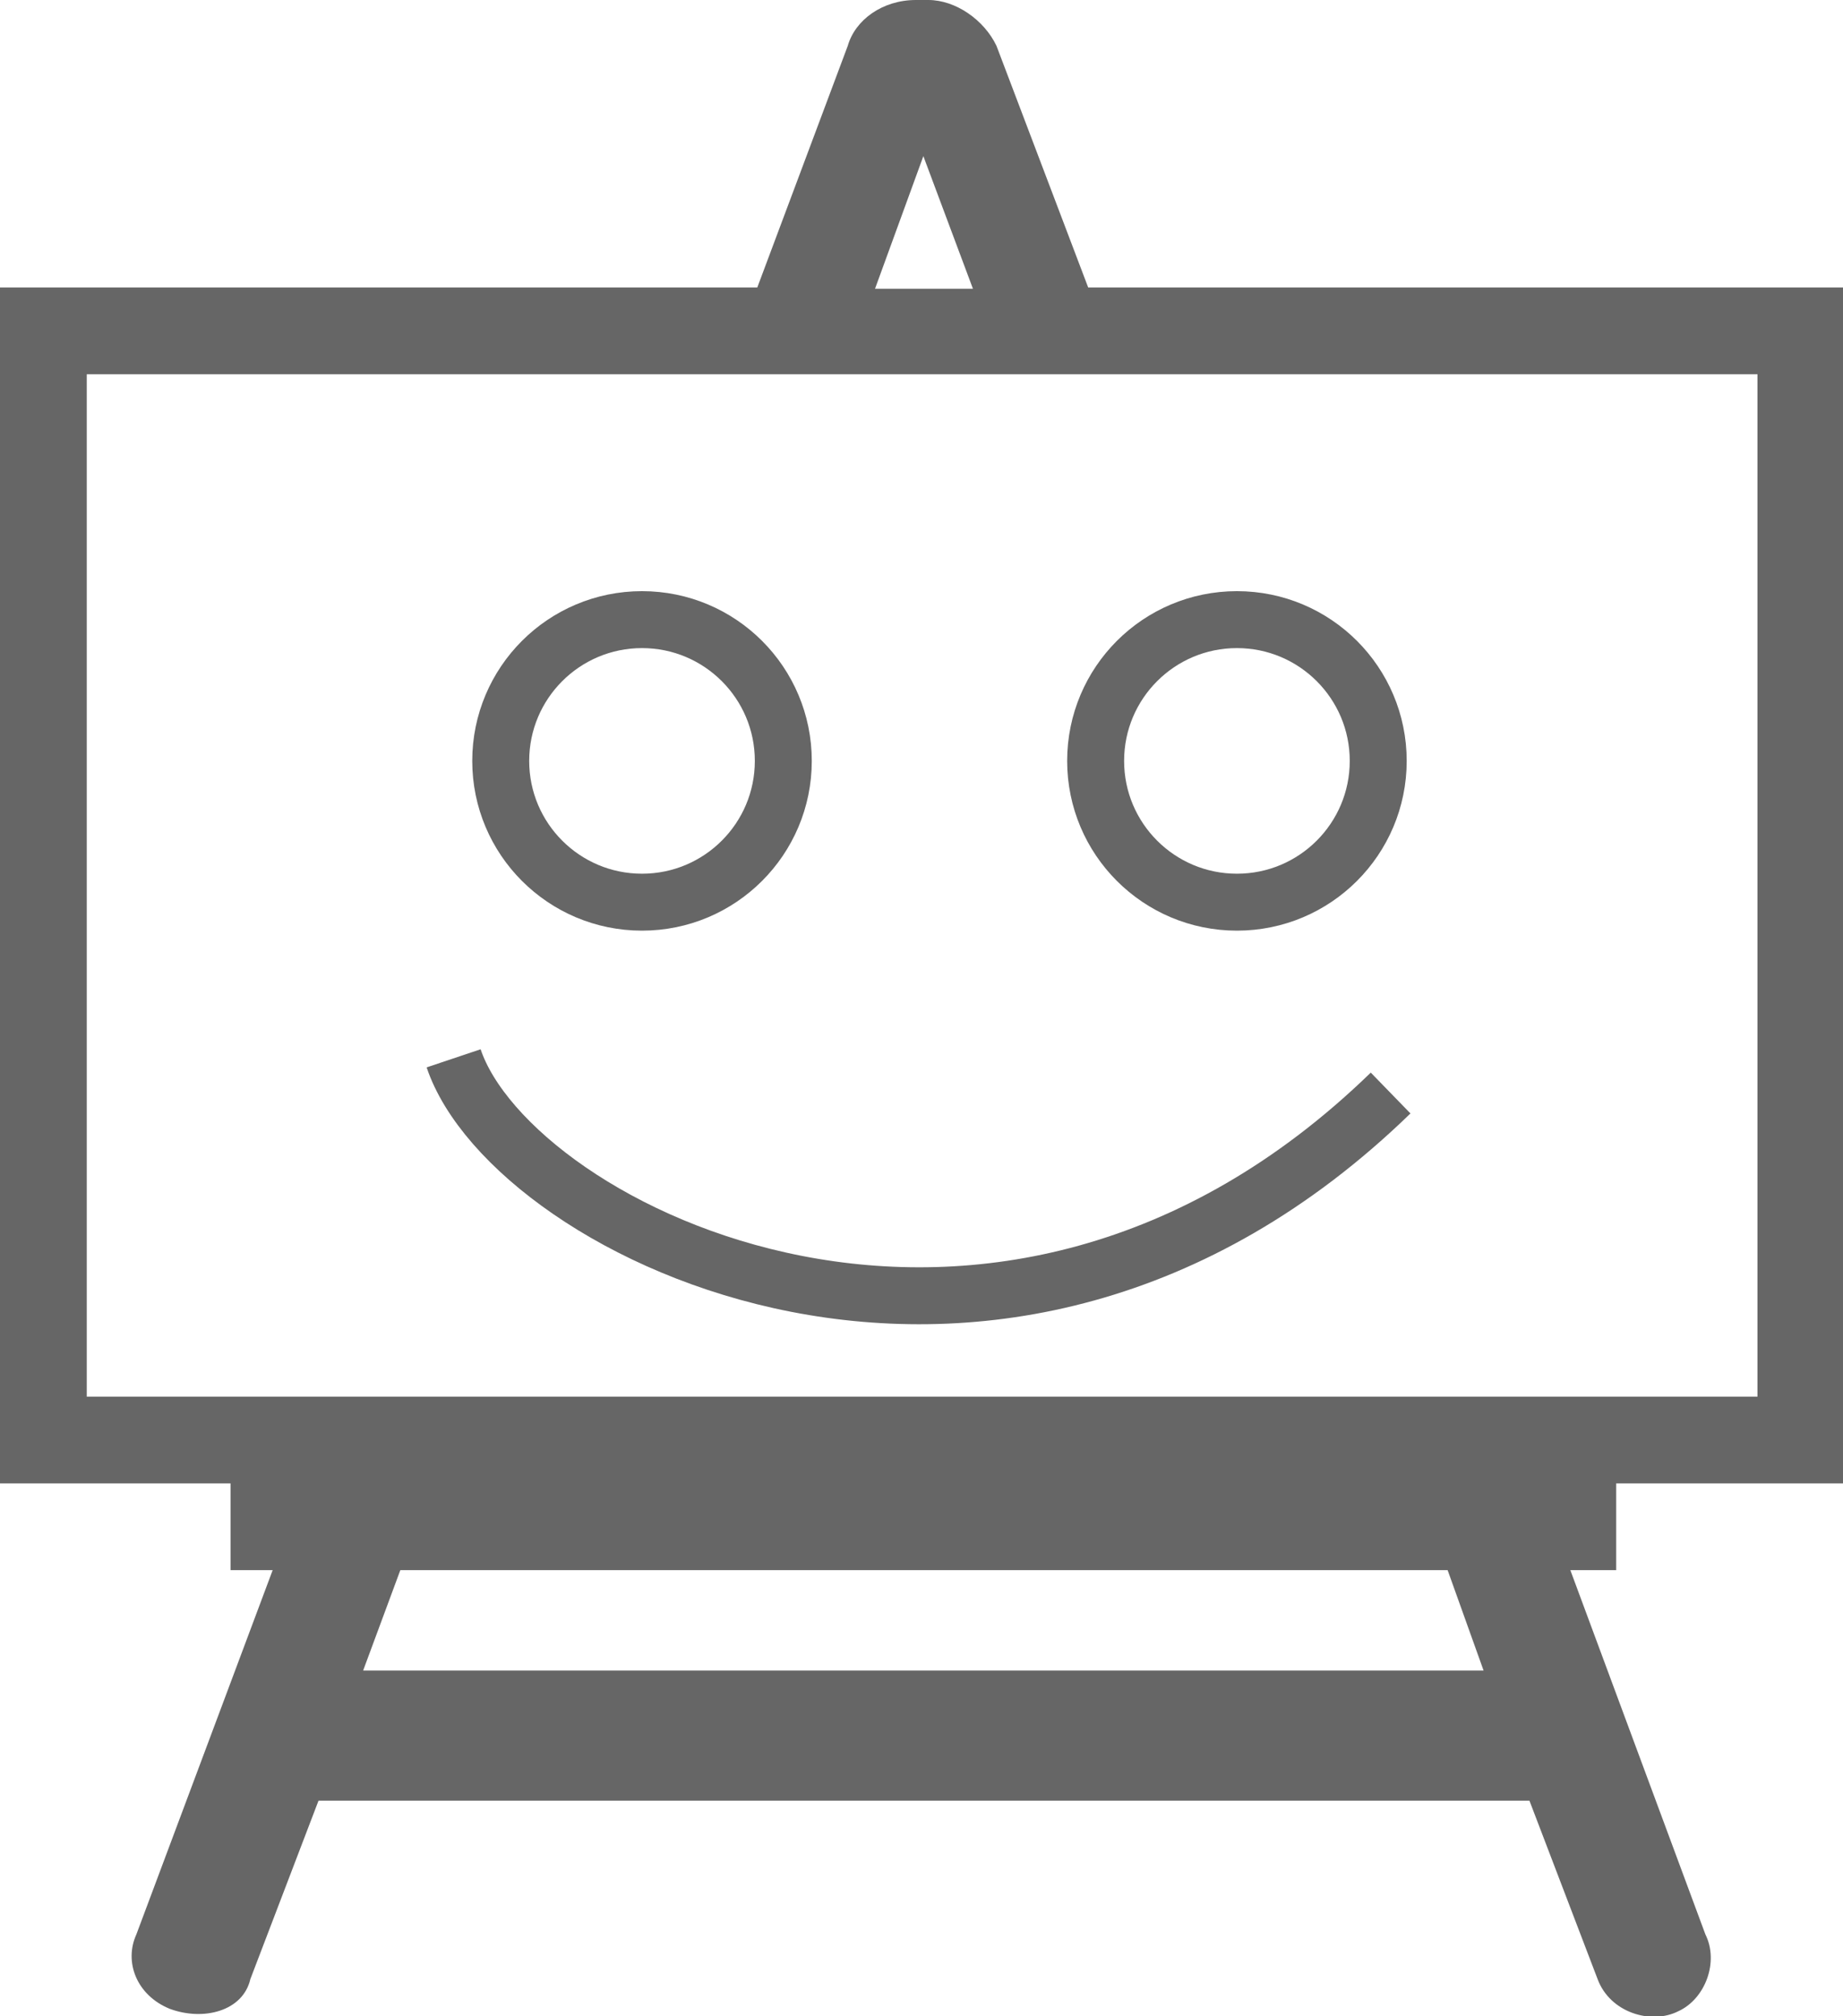 <?xml version="1.0" encoding="utf-8"?>
<!-- Generator: Adobe Illustrator 17.1.0, SVG Export Plug-In . SVG Version: 6.00 Build 0)  -->
<!DOCTYPE svg PUBLIC "-//W3C//DTD SVG 1.1//EN" "http://www.w3.org/Graphics/SVG/1.1/DTD/svg11.dtd">
<svg version="1.1" id="Layer_1" xmlns="http://www.w3.org/2000/svg" xmlns:xlink="http://www.w3.org/1999/xlink" x="0px" y="0px"
	 viewBox="0 0 148.7 162.7" enable-background="new 0 0 148.7 162.7" xml:space="preserve">
<g>
	<path fill="#666666" d="M130.2,119.7h18.6V23.2h-61L80.4,3.7c-1-2.1-3.3-3.7-5.5-3.7h-1c-2.7,0-4.9,1.6-5.5,3.7l-7.3,19.5H0v96.5
		h18.6v7H22l-11,29.4c-1,2.2,0,4.9,2.7,6c2.7,1,5.9,0.2,6.5-2.4l5.5-14.4h97.7l5.5,14.4c1,2.7,4.3,3.7,6.5,2.6c2.2-1,3.3-4,2.2-6.2
		l-10.9-29.4h3.7v-7H130.2z M74.5,12.6l4,10.7h-7.9L74.5,12.6z M7,30.2h134.8v82.5H7V30.2z M119.7,134.8H29.3l3-8.1h84.5
		L119.7,134.8z"/>
</g>
<circle fill="none" stroke="#666666" stroke-width="4.595" stroke-miterlimit="10" cx="51.8" cy="61.4" r="11.4"/>
<circle fill="none" stroke="#666666" stroke-width="4.595" stroke-miterlimit="10" cx="99.8" cy="61.4" r="11.4"/>
<path fill="none" stroke="#666666" stroke-width="4.595" stroke-miterlimit="10" d="M36.6,85.4c4.7,14,43.9,33.6,75.6,2.8"/>
</svg>

